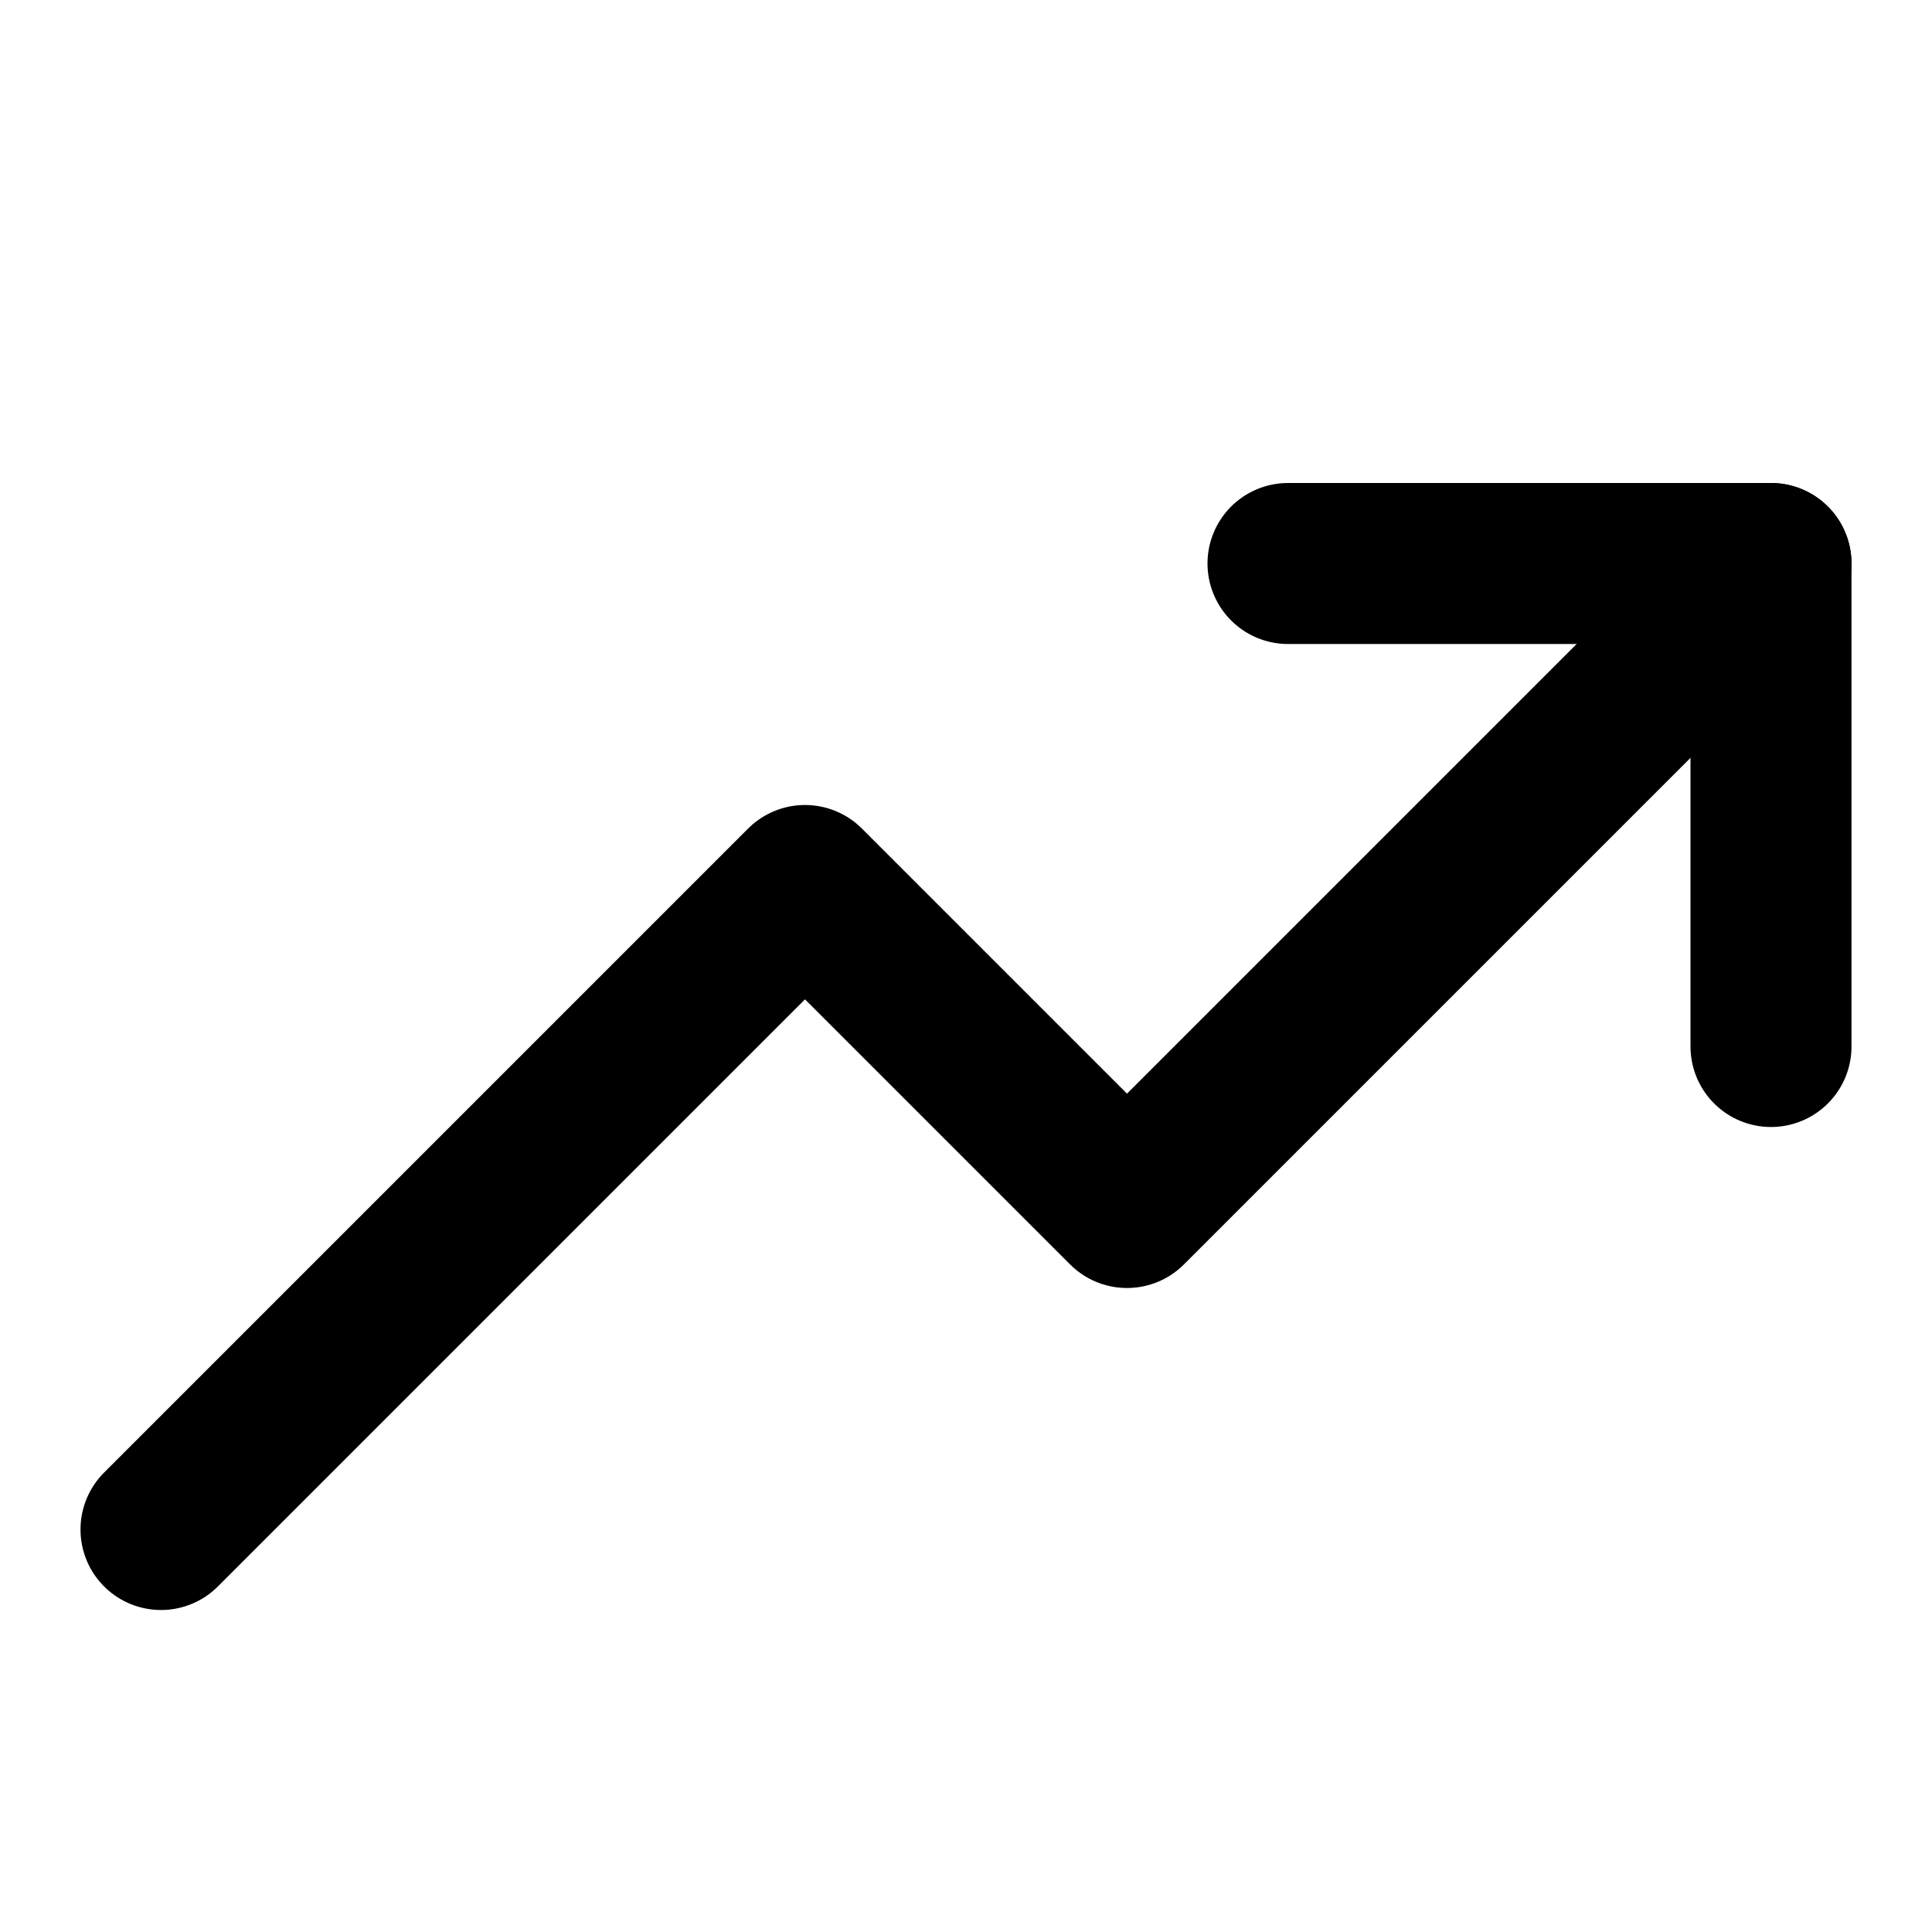 <svg width="24" height="24" viewBox="0 0 24 24" fill="none" xmlns="http://www.w3.org/2000/svg">
<path d="M22 7L14 15L10 11L2 19" stroke="currentColor" stroke-width="2" stroke-linecap="round" stroke-linejoin="round"/>
<path d="M16 7H22V13" stroke="currentColor" stroke-width="2" stroke-linecap="round" stroke-linejoin="round"/>
</svg>
